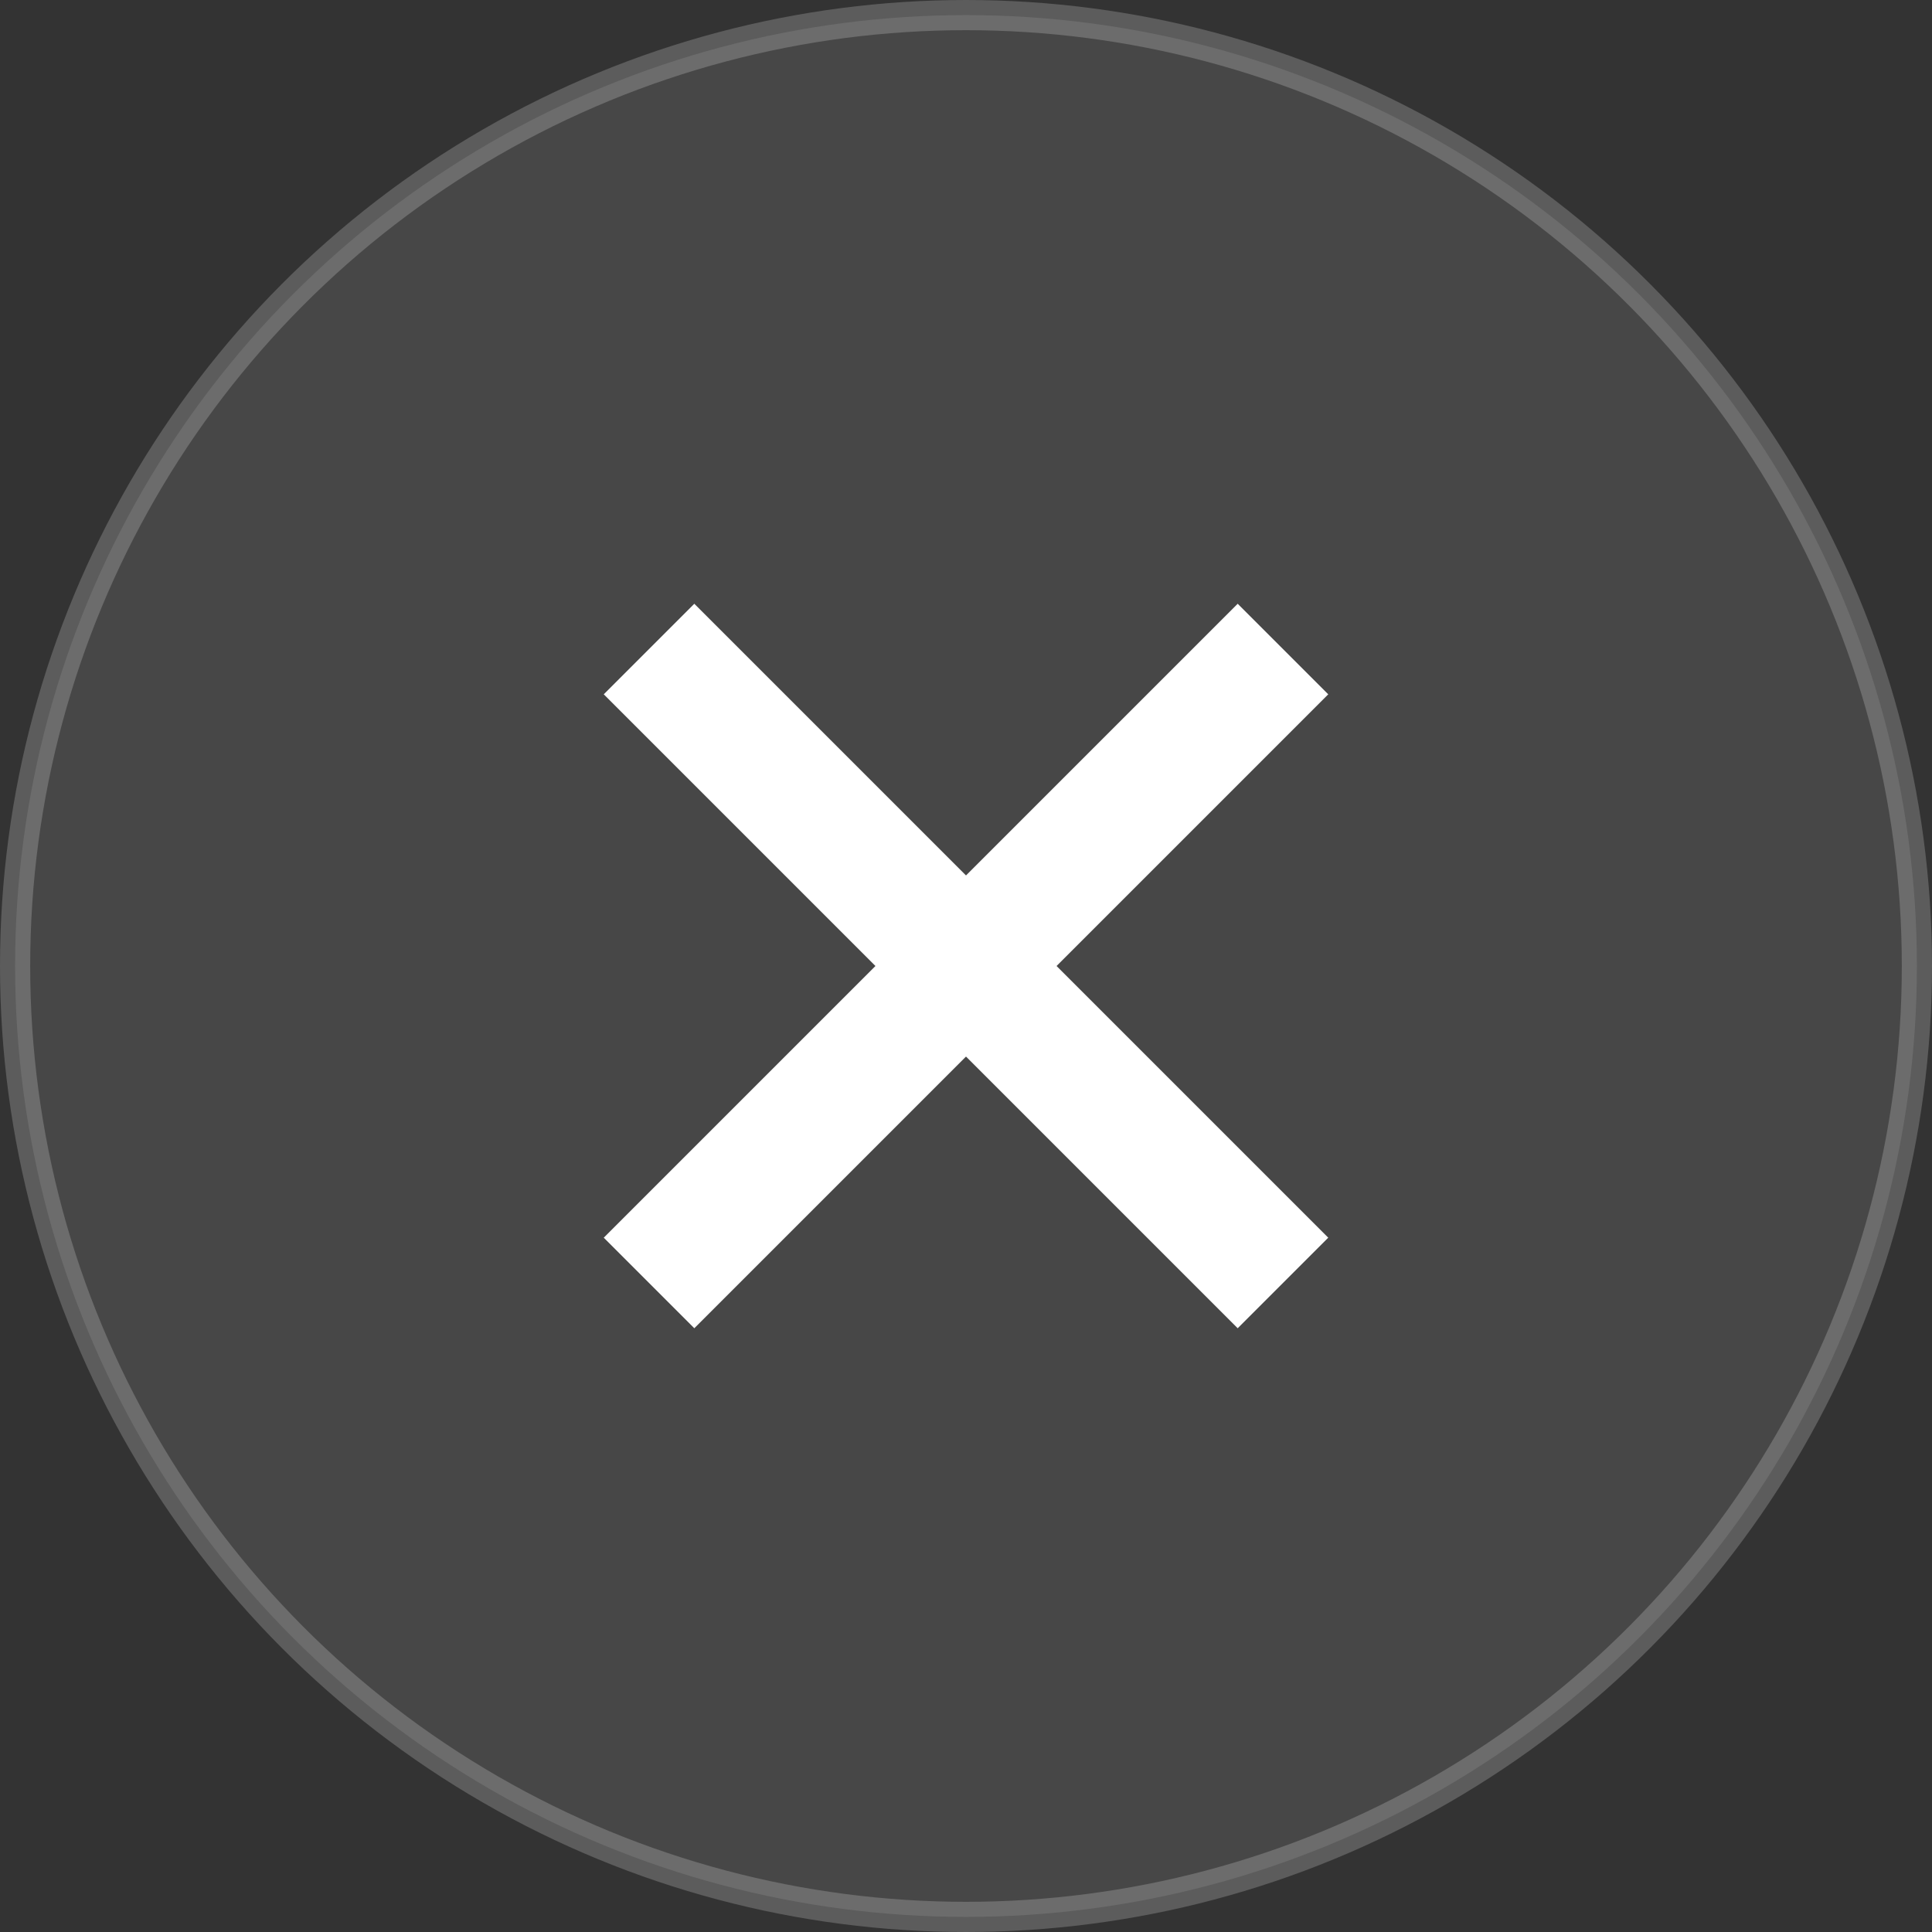 
<svg width="32px" height="32px" viewBox="0 0 32 32" version="1.1" xmlns="http://www.w3.org/2000/svg" xmlns:xlink="http://www.w3.org/1999/xlink">
    <rect x="0" y="0" width="32" height="32" fill="#333333" stroke="none"/>
    <g id="页面-1" stroke="none" stroke-width="1" fill="none" fill-rule="evenodd">
        <g id="老用户激活弹窗（待修改）" transform="translate(-327, -174)" fill="#FFFFFF">
            <g id="Icons-图标/32pt/Close" transform="translate(327, 174)">
                <g id="Close">
                    <circle id="Oval" stroke-opacity="0.2" stroke="#FFFFFF" stroke-width="0.5" fill-opacity="0.1" fill-rule="nonzero" cx="16" cy="16" r="15.75"></circle>
                    <path d="M20.5,10 L22,11.5 L17.5,16 L22,20.5 L20.5,22 L16,17.5 L11.5,22 L10,20.5 L14.5,16 L10,11.5 L11.5,10 L16,14.5 L20.5,10 Z" id="Rectangle"></path>
                </g>
            </g>
        </g>
    </g>
</svg>